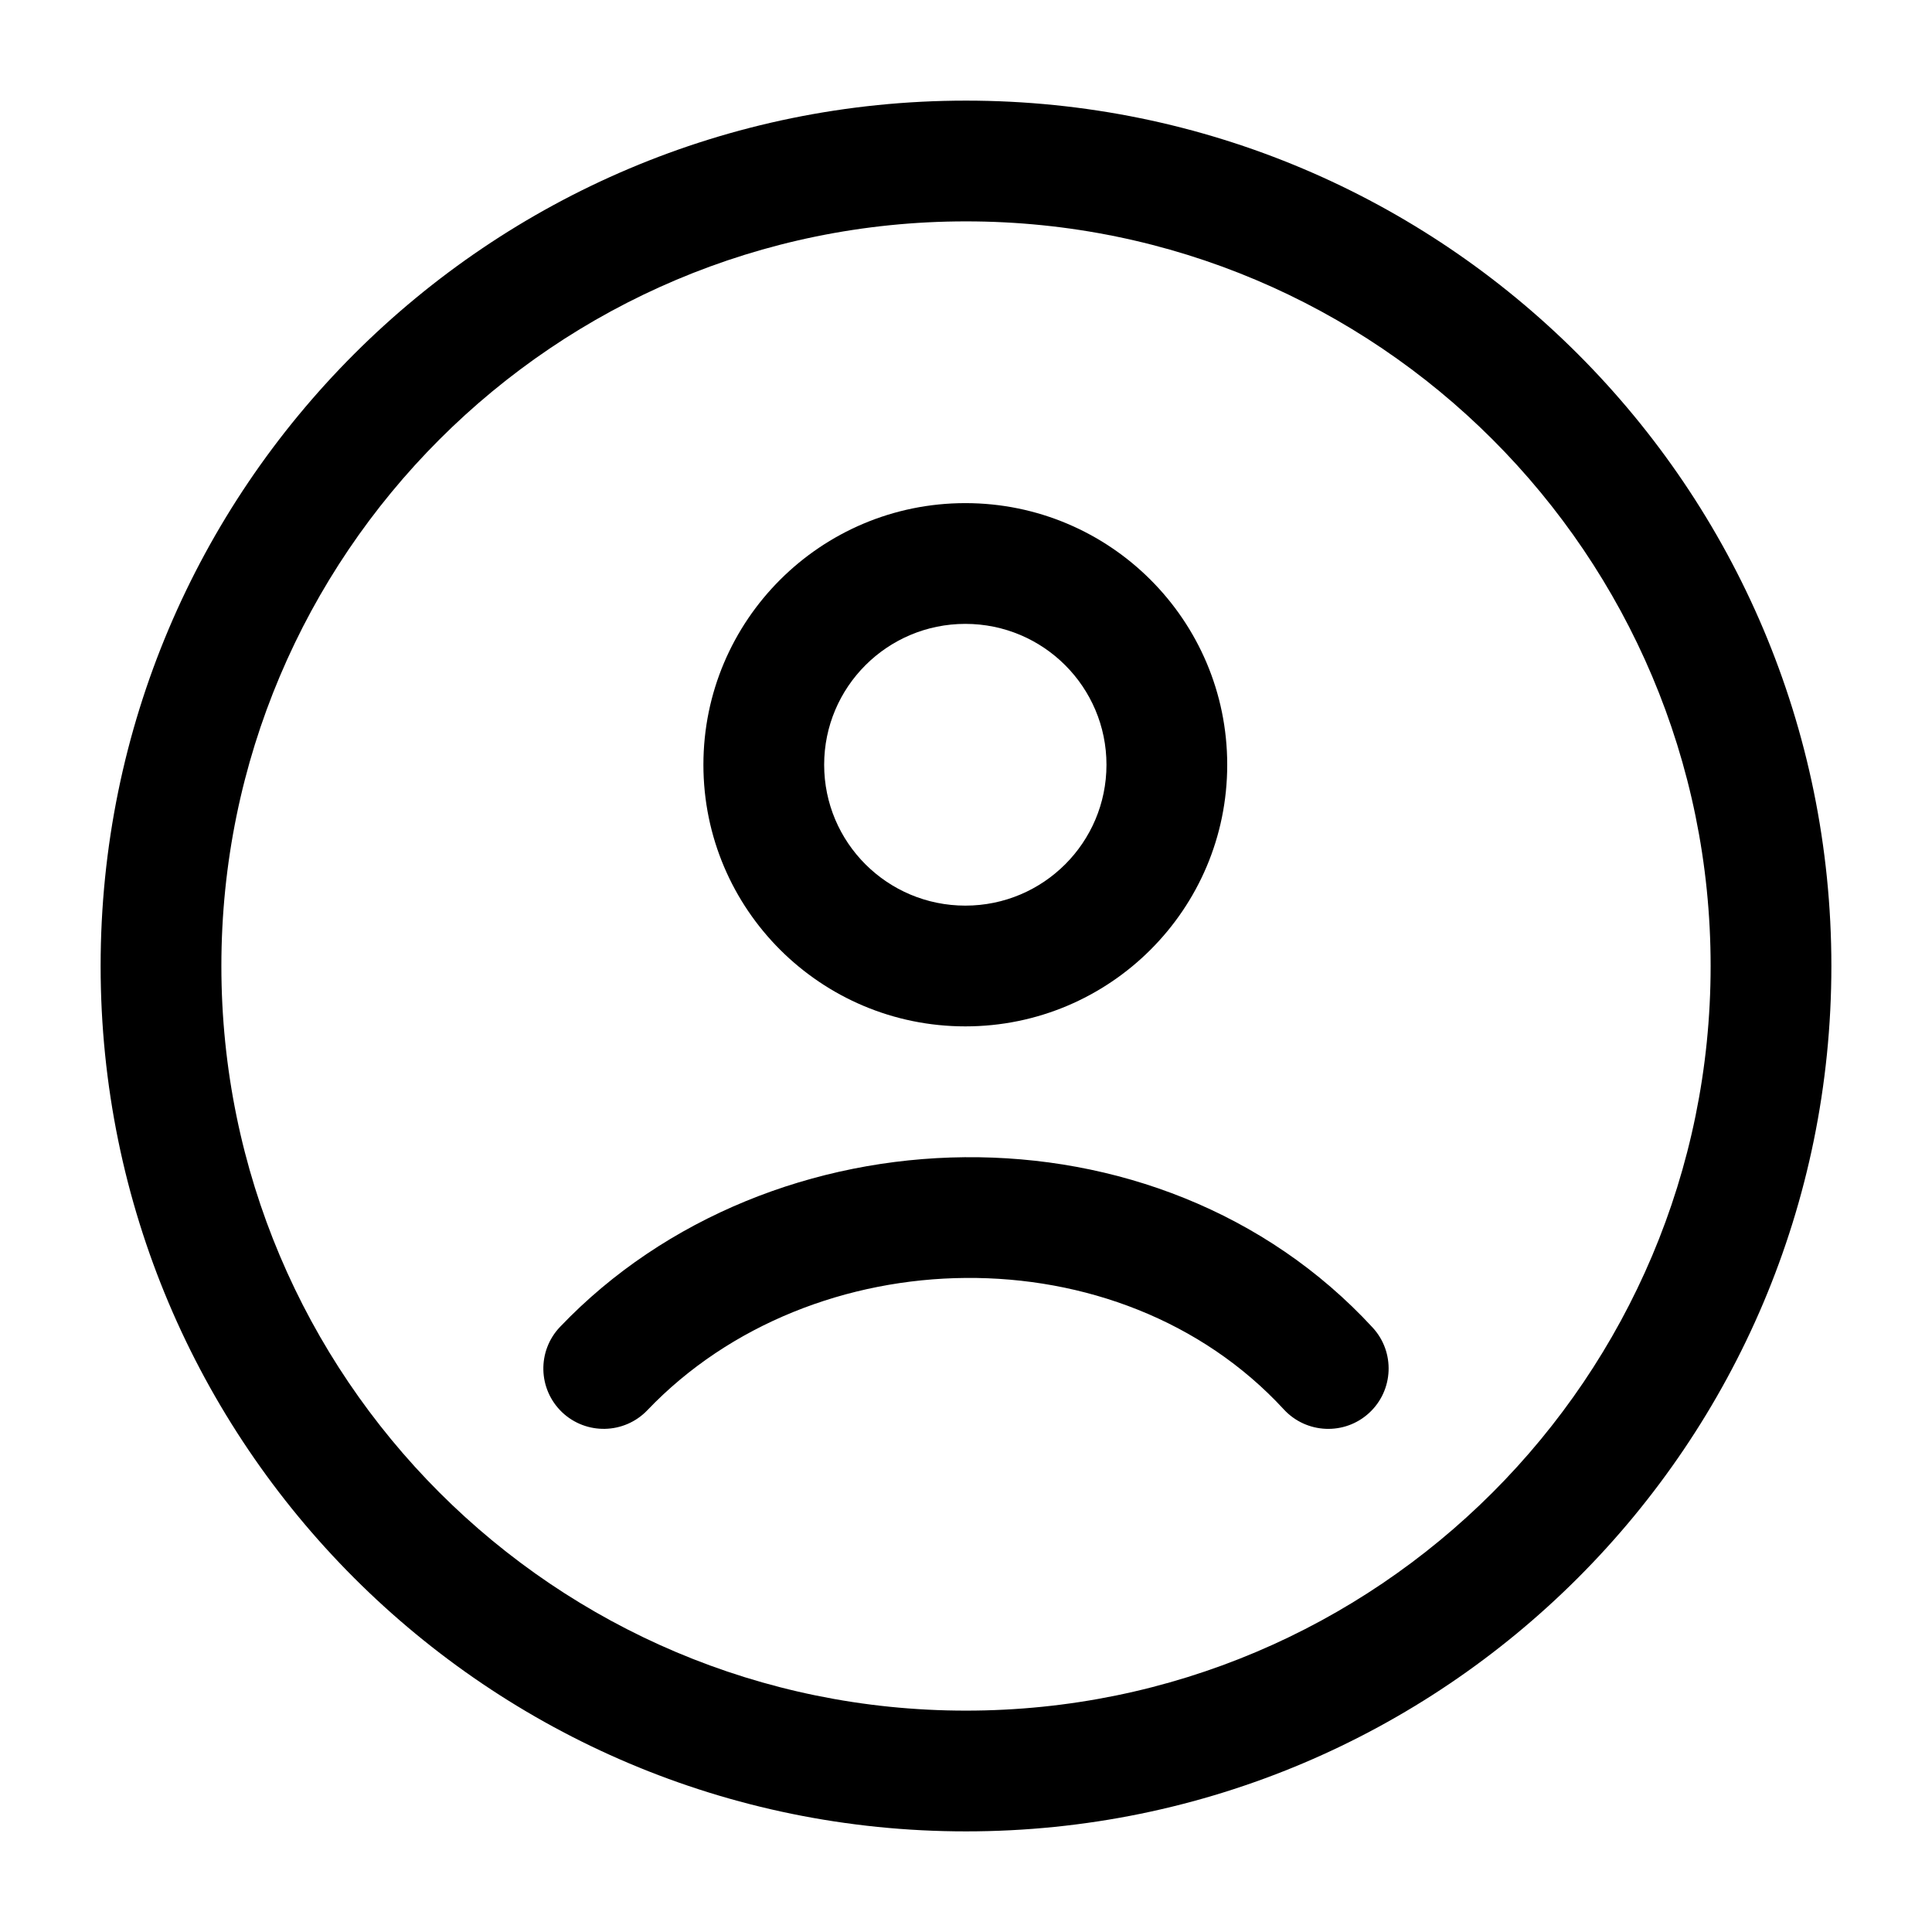 <svg width="24" height="24" viewBox="0 0 24 24" fill="none" xmlns="http://www.w3.org/2000/svg">
<path fill-rule="evenodd" clip-rule="evenodd" d="M11.992 6.25C10.196 6.25 8.738 7.704 8.738 9.5C8.738 11.296 10.196 12.75 11.992 12.75C13.787 12.75 15.245 11.296 15.245 9.5C15.245 7.704 13.787 6.25 11.992 6.25ZM10.238 9.5C10.238 8.535 11.022 7.75 11.992 7.75C12.961 7.75 13.745 8.535 13.745 9.5C13.745 10.466 12.961 11.25 11.992 11.25C11.022 11.25 10.238 10.466 10.238 9.5Z" fill="black"/>
<path d="M8.042 17.518C10.093 15.37 13.902 15.288 15.948 17.508C16.229 17.813 16.704 17.832 17.008 17.552C17.313 17.271 17.332 16.796 17.052 16.492C14.384 13.598 9.571 13.745 6.958 16.482C6.671 16.782 6.682 17.256 6.982 17.543C7.282 17.828 7.756 17.817 8.042 17.518Z" fill="black"/>
<path fill-rule="evenodd" clip-rule="evenodd" d="M12 1.25C6.063 1.25 1.25 6.063 1.25 12C1.25 17.937 6.063 22.75 12 22.75C17.937 22.75 22.75 17.937 22.75 12C22.75 6.063 17.937 1.25 12 1.25ZM2.75 12C2.75 6.891 6.891 2.75 12 2.75C17.109 2.75 21.25 6.891 21.25 12C21.25 17.109 17.109 21.25 12 21.25C6.891 21.25 2.75 17.109 2.75 12Z" fill="black"/>
</svg>

